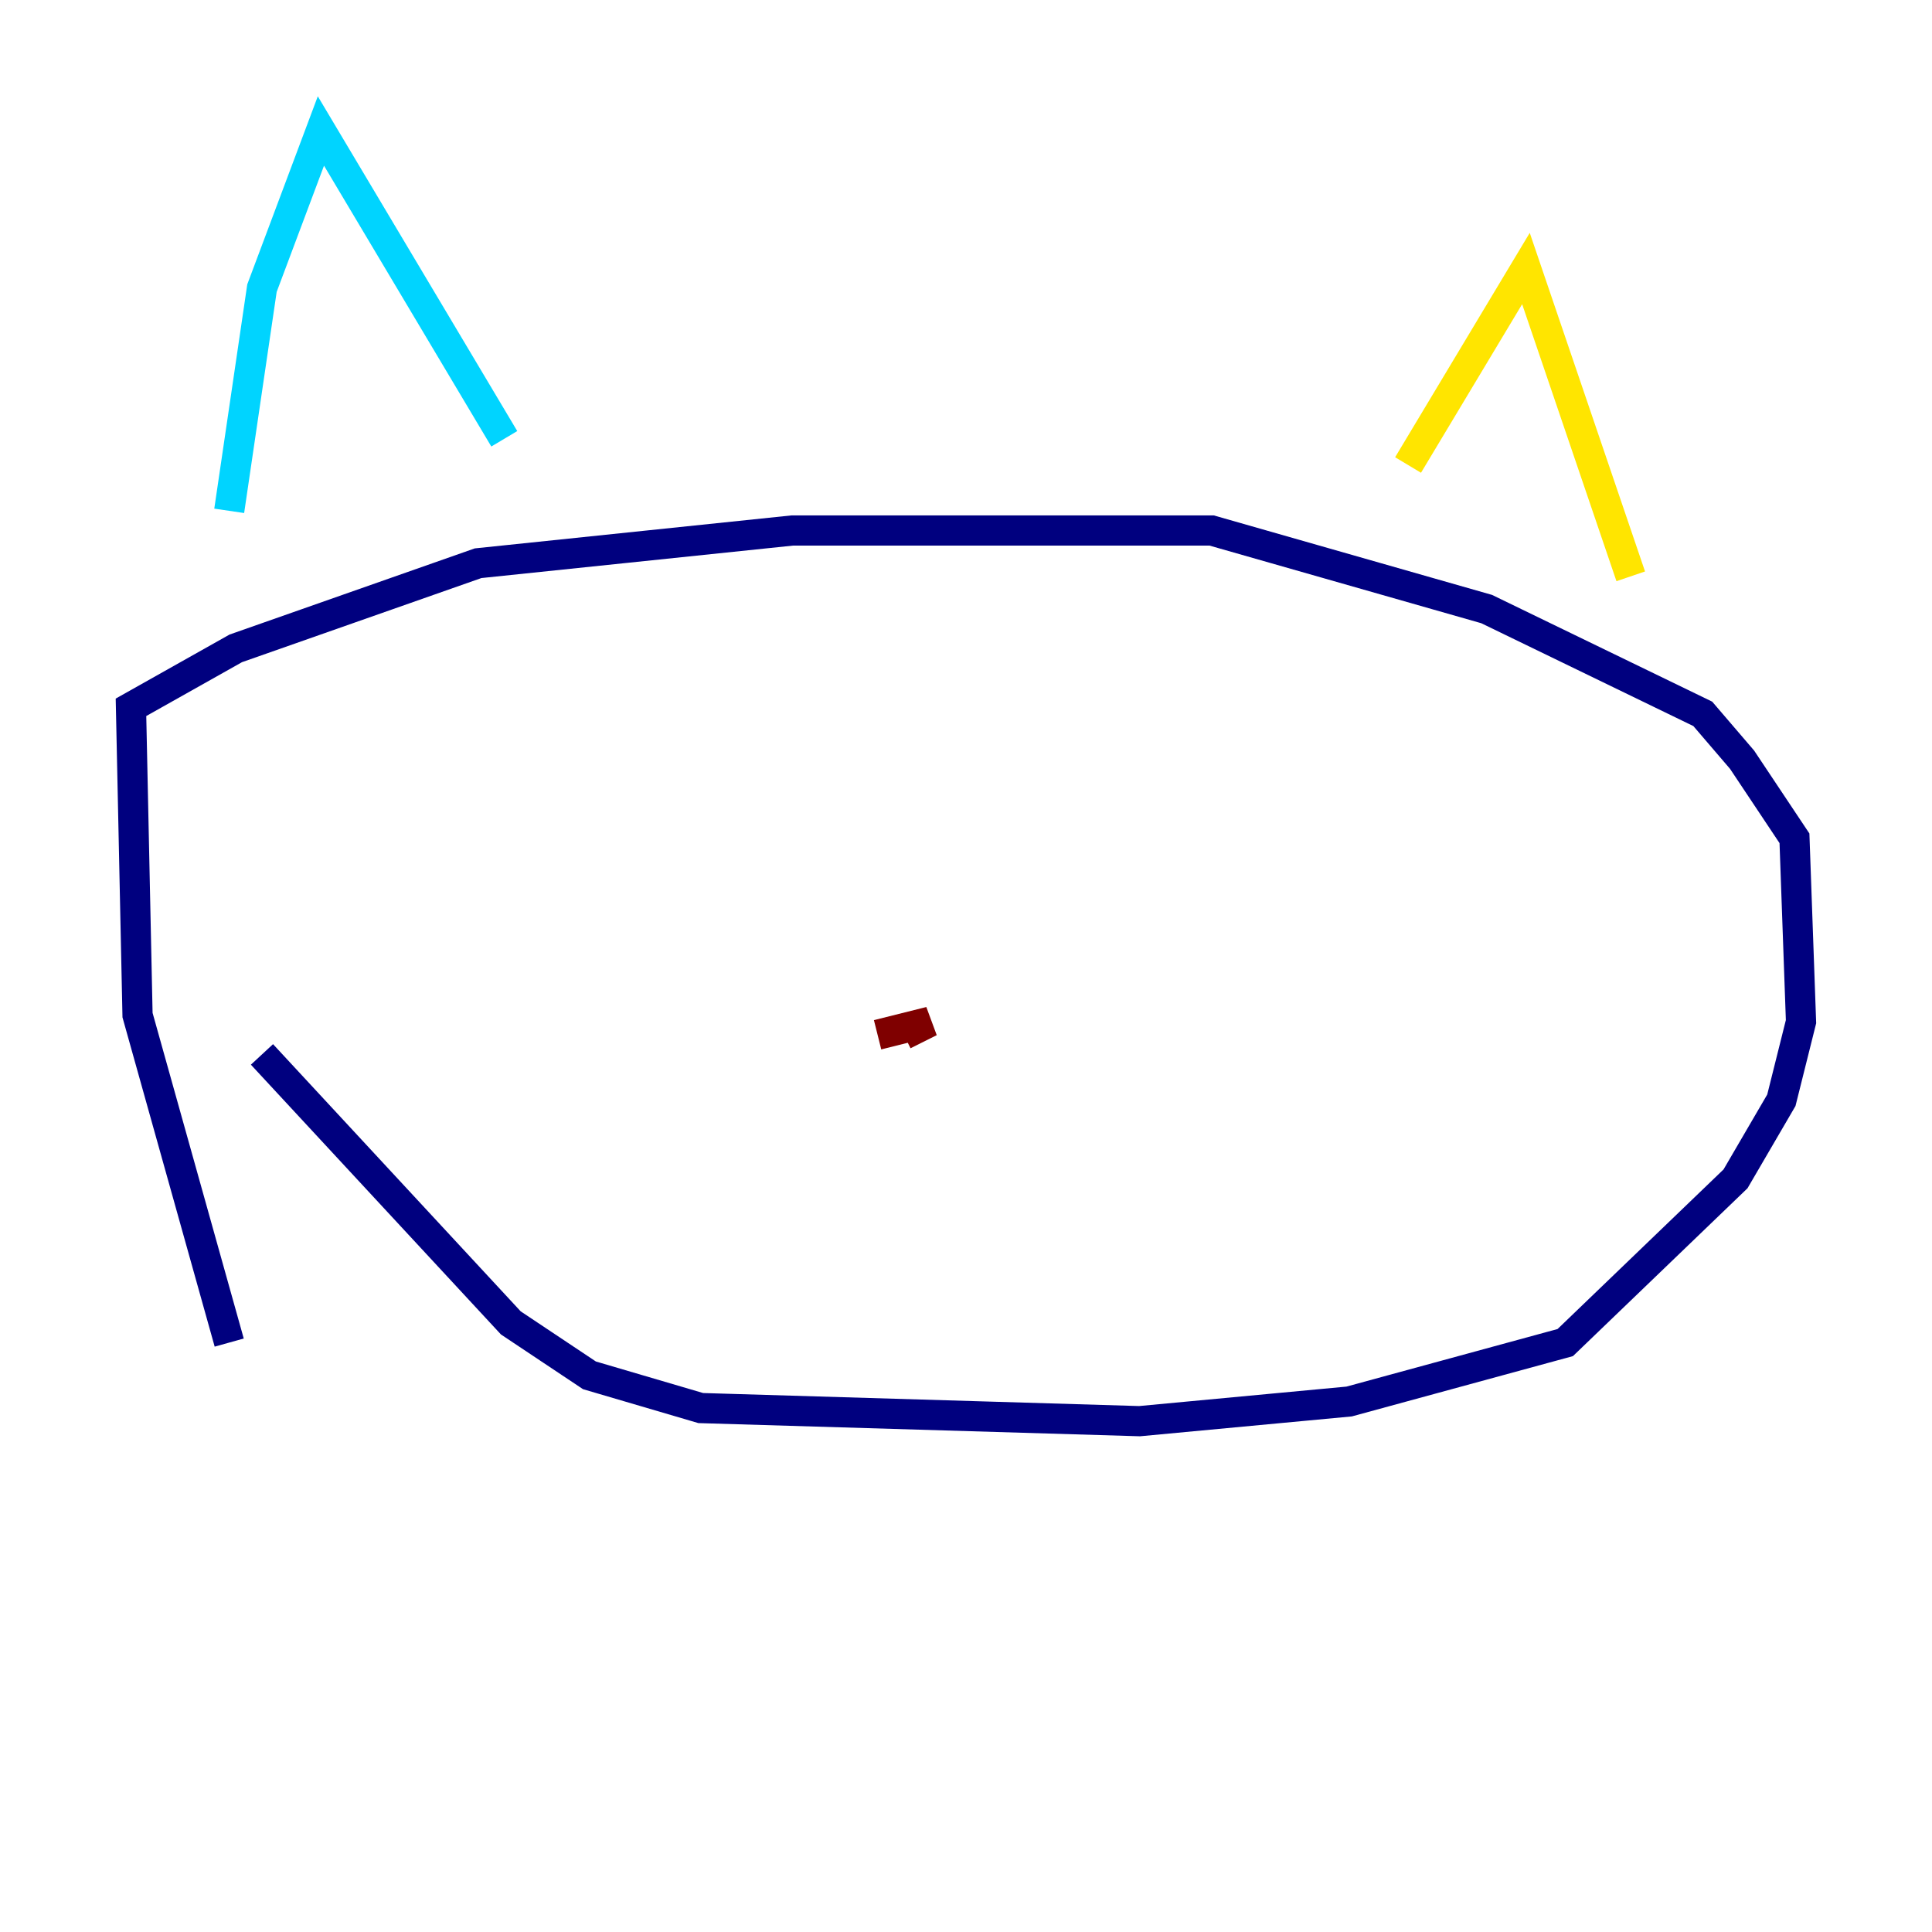 <?xml version="1.0" encoding="utf-8" ?>
<svg baseProfile="tiny" height="128" version="1.2" viewBox="0,0,128,128" width="128" xmlns="http://www.w3.org/2000/svg" xmlns:ev="http://www.w3.org/2001/xml-events" xmlns:xlink="http://www.w3.org/1999/xlink"><defs /><polyline fill="none" points="15.186,88.949 9.112,67.254 8.678,46.861 15.62,42.956 31.675,37.315 52.502,35.146 80.271,35.146 98.495,40.352 112.814,47.295 115.417,50.332 118.888,55.539 119.322,67.688 118.02,72.895 114.983,78.102 103.702,88.949 89.383,92.854 75.498,94.156 46.427,93.288 39.051,91.119 33.844,87.647 17.356,69.858" stroke="#00007f" stroke-width="2" /><polyline fill="none" points="15.186,33.844 17.356,19.091 21.261,8.678 33.41,29.071" stroke="#00d4ff" stroke-width="2" /><polyline fill="none" points="93.288,30.807 101.098,17.79 108.041,38.183" stroke="#ffe500" stroke-width="2" /><polyline fill="none" points="58.142,68.556 61.614,67.688 59.878,68.556" stroke="#7f0000" stroke-width="2" /></svg>
